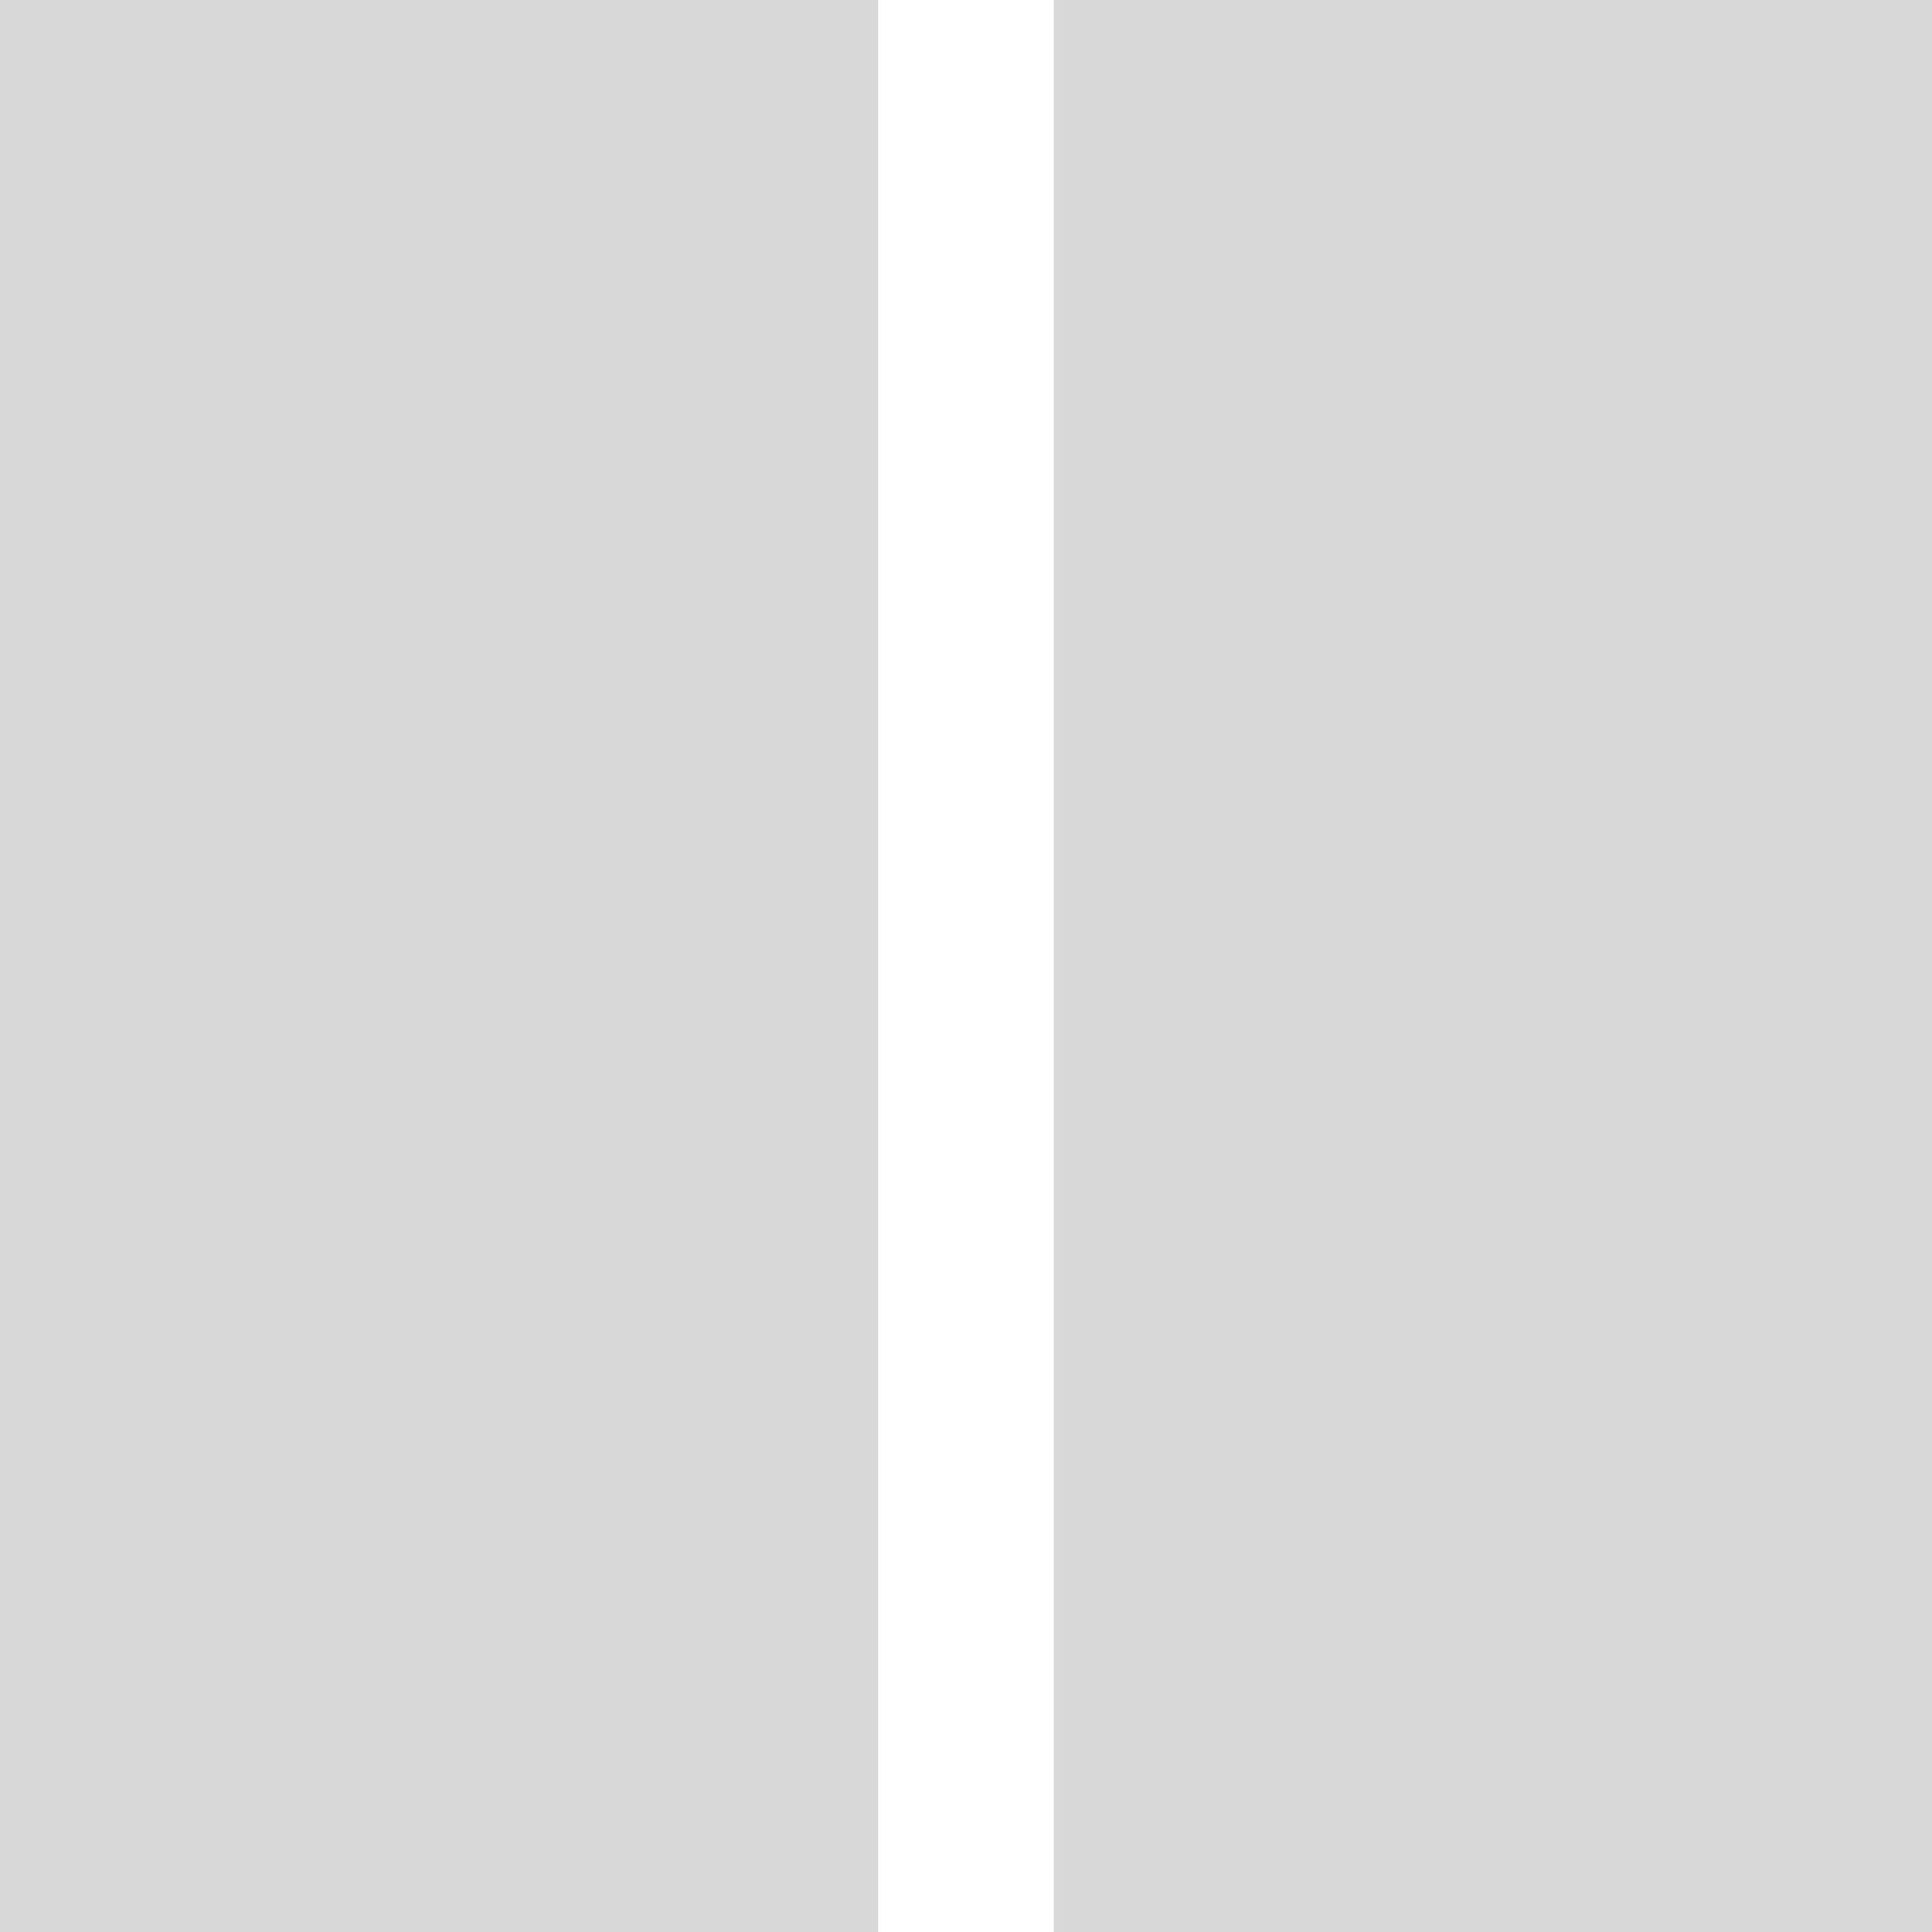 <?xml version="1.0" encoding="UTF-8"?>
<svg width="22px" height="22px" viewBox="0 0 22 22" version="1.1" xmlns="http://www.w3.org/2000/svg" xmlns:xlink="http://www.w3.org/1999/xlink">
    <!-- Generator: Sketch 43.1 (39012) - http://www.bohemiancoding.com/sketch -->
    <title>Combined Shape</title>
    <desc>Created with Sketch.</desc>
    <defs>
        <path d="M12,0 L22,0 L22,22 L12,22 L12,0 Z M0,0 L10,0 L10,22 L0,22 L0,0 Z" id="path-1"></path>
    </defs>
    <g id="Symbols" stroke="none" stroke-width="1" fill="none" fill-rule="evenodd">
        <g id="PLP/Grid-Selector---Desktop">
            <g id="Grid-Selector">
                <g id="2-Per-Row">
                    <mask id="mask-2" fill="white">
                        <use xlink:href="#path-1"></use>
                    </mask>
                    <use id="Combined-Shape" fill="#D8D8D8" xlink:href="#path-1"></use>
                </g>
            </g>
        </g>
    </g>
</svg>